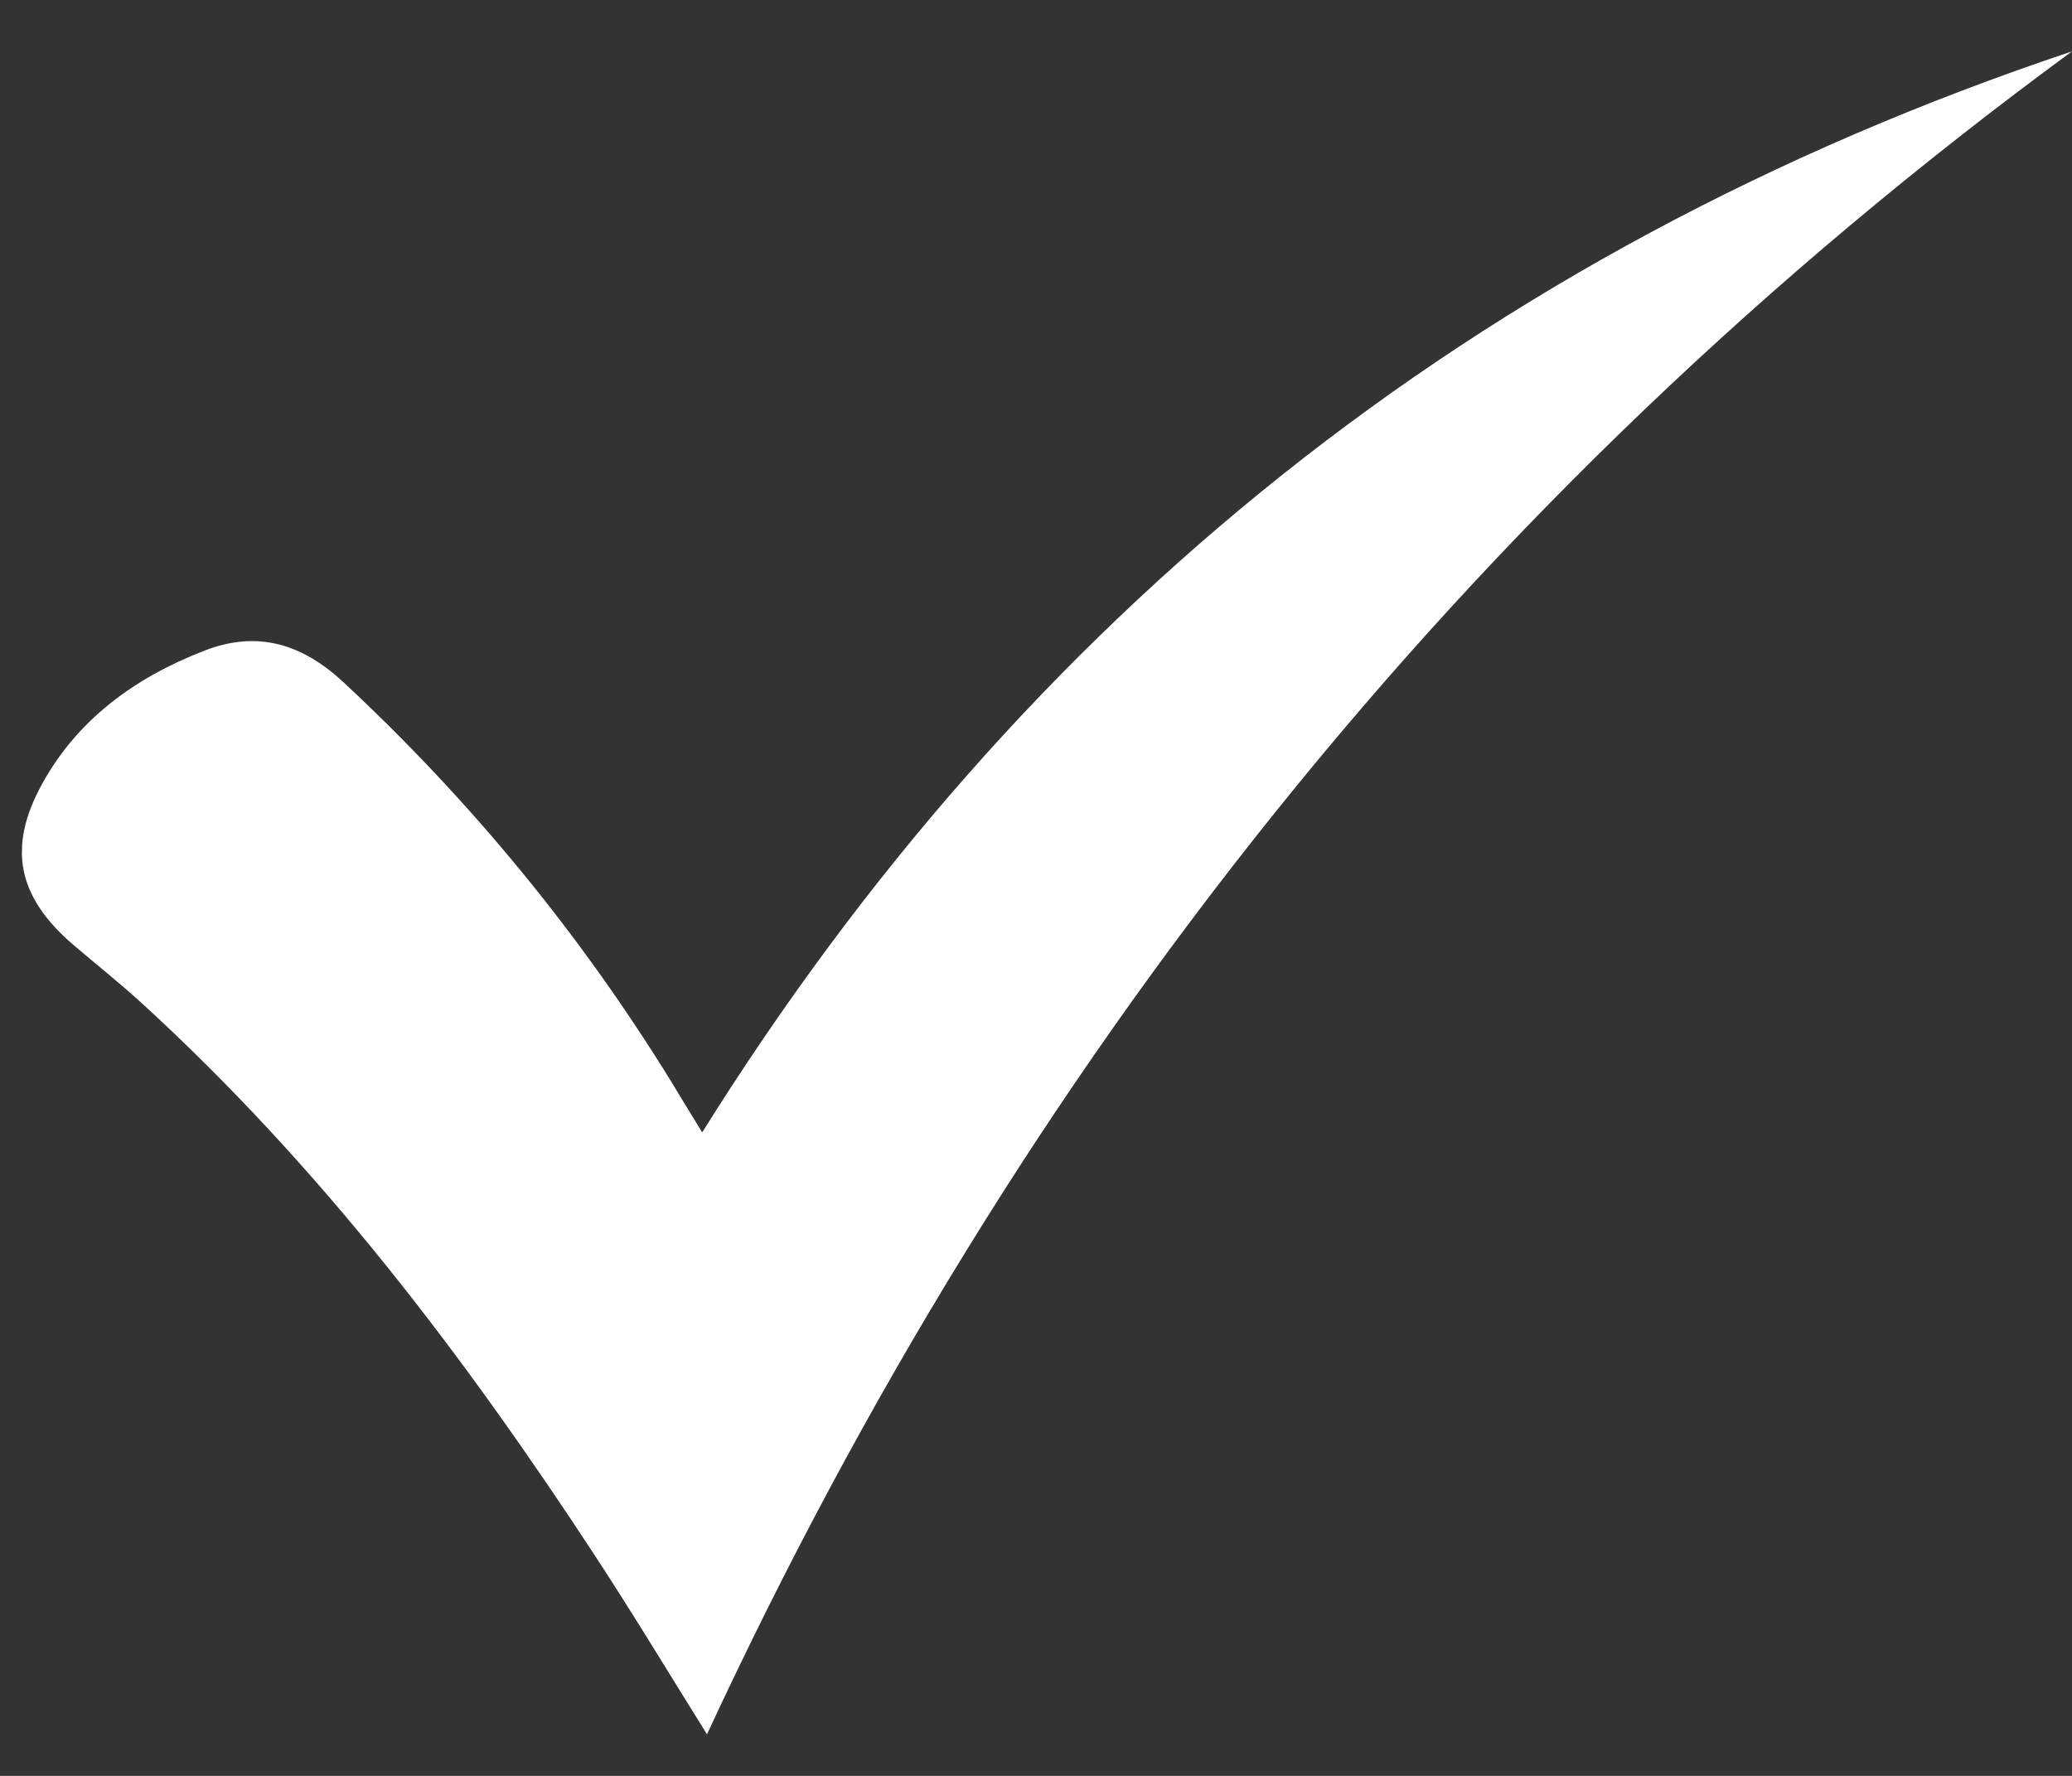<svg width="14" height="12" viewBox="0 0 14 12" fill="none" xmlns="http://www.w3.org/2000/svg">
<rect x="0" y="0" width="14" height="12" fill="#333333" stroke="none"/>
<g clip-path="url(#clip0_64_1370)">
<path d="M4.745 7.651C6.915 4.179 9.953 1.701 14 0.347C9.865 3.381 6.866 7.217 4.777 11.719C4.517 11.303 4.27 10.892 4.005 10.489C3.128 9.152 2.161 7.878 0.954 6.775C0.806 6.64 0.648 6.515 0.495 6.384C0.117 6.06 0.049 5.726 0.284 5.298C0.522 4.865 0.906 4.581 1.38 4.397C1.75 4.253 2.052 4.359 2.324 4.613C3.189 5.419 3.924 6.317 4.533 7.305C4.597 7.41 4.661 7.516 4.744 7.651L4.745 7.651Z" fill="white"/>
</g>
<defs>
<clipPath id="clip0_64_1370">
<rect width="13" height="11" fill="white" transform="translate(0.294) scale(1.055) rotate(1.45)"/>
</clipPath>
</defs>
</svg>
